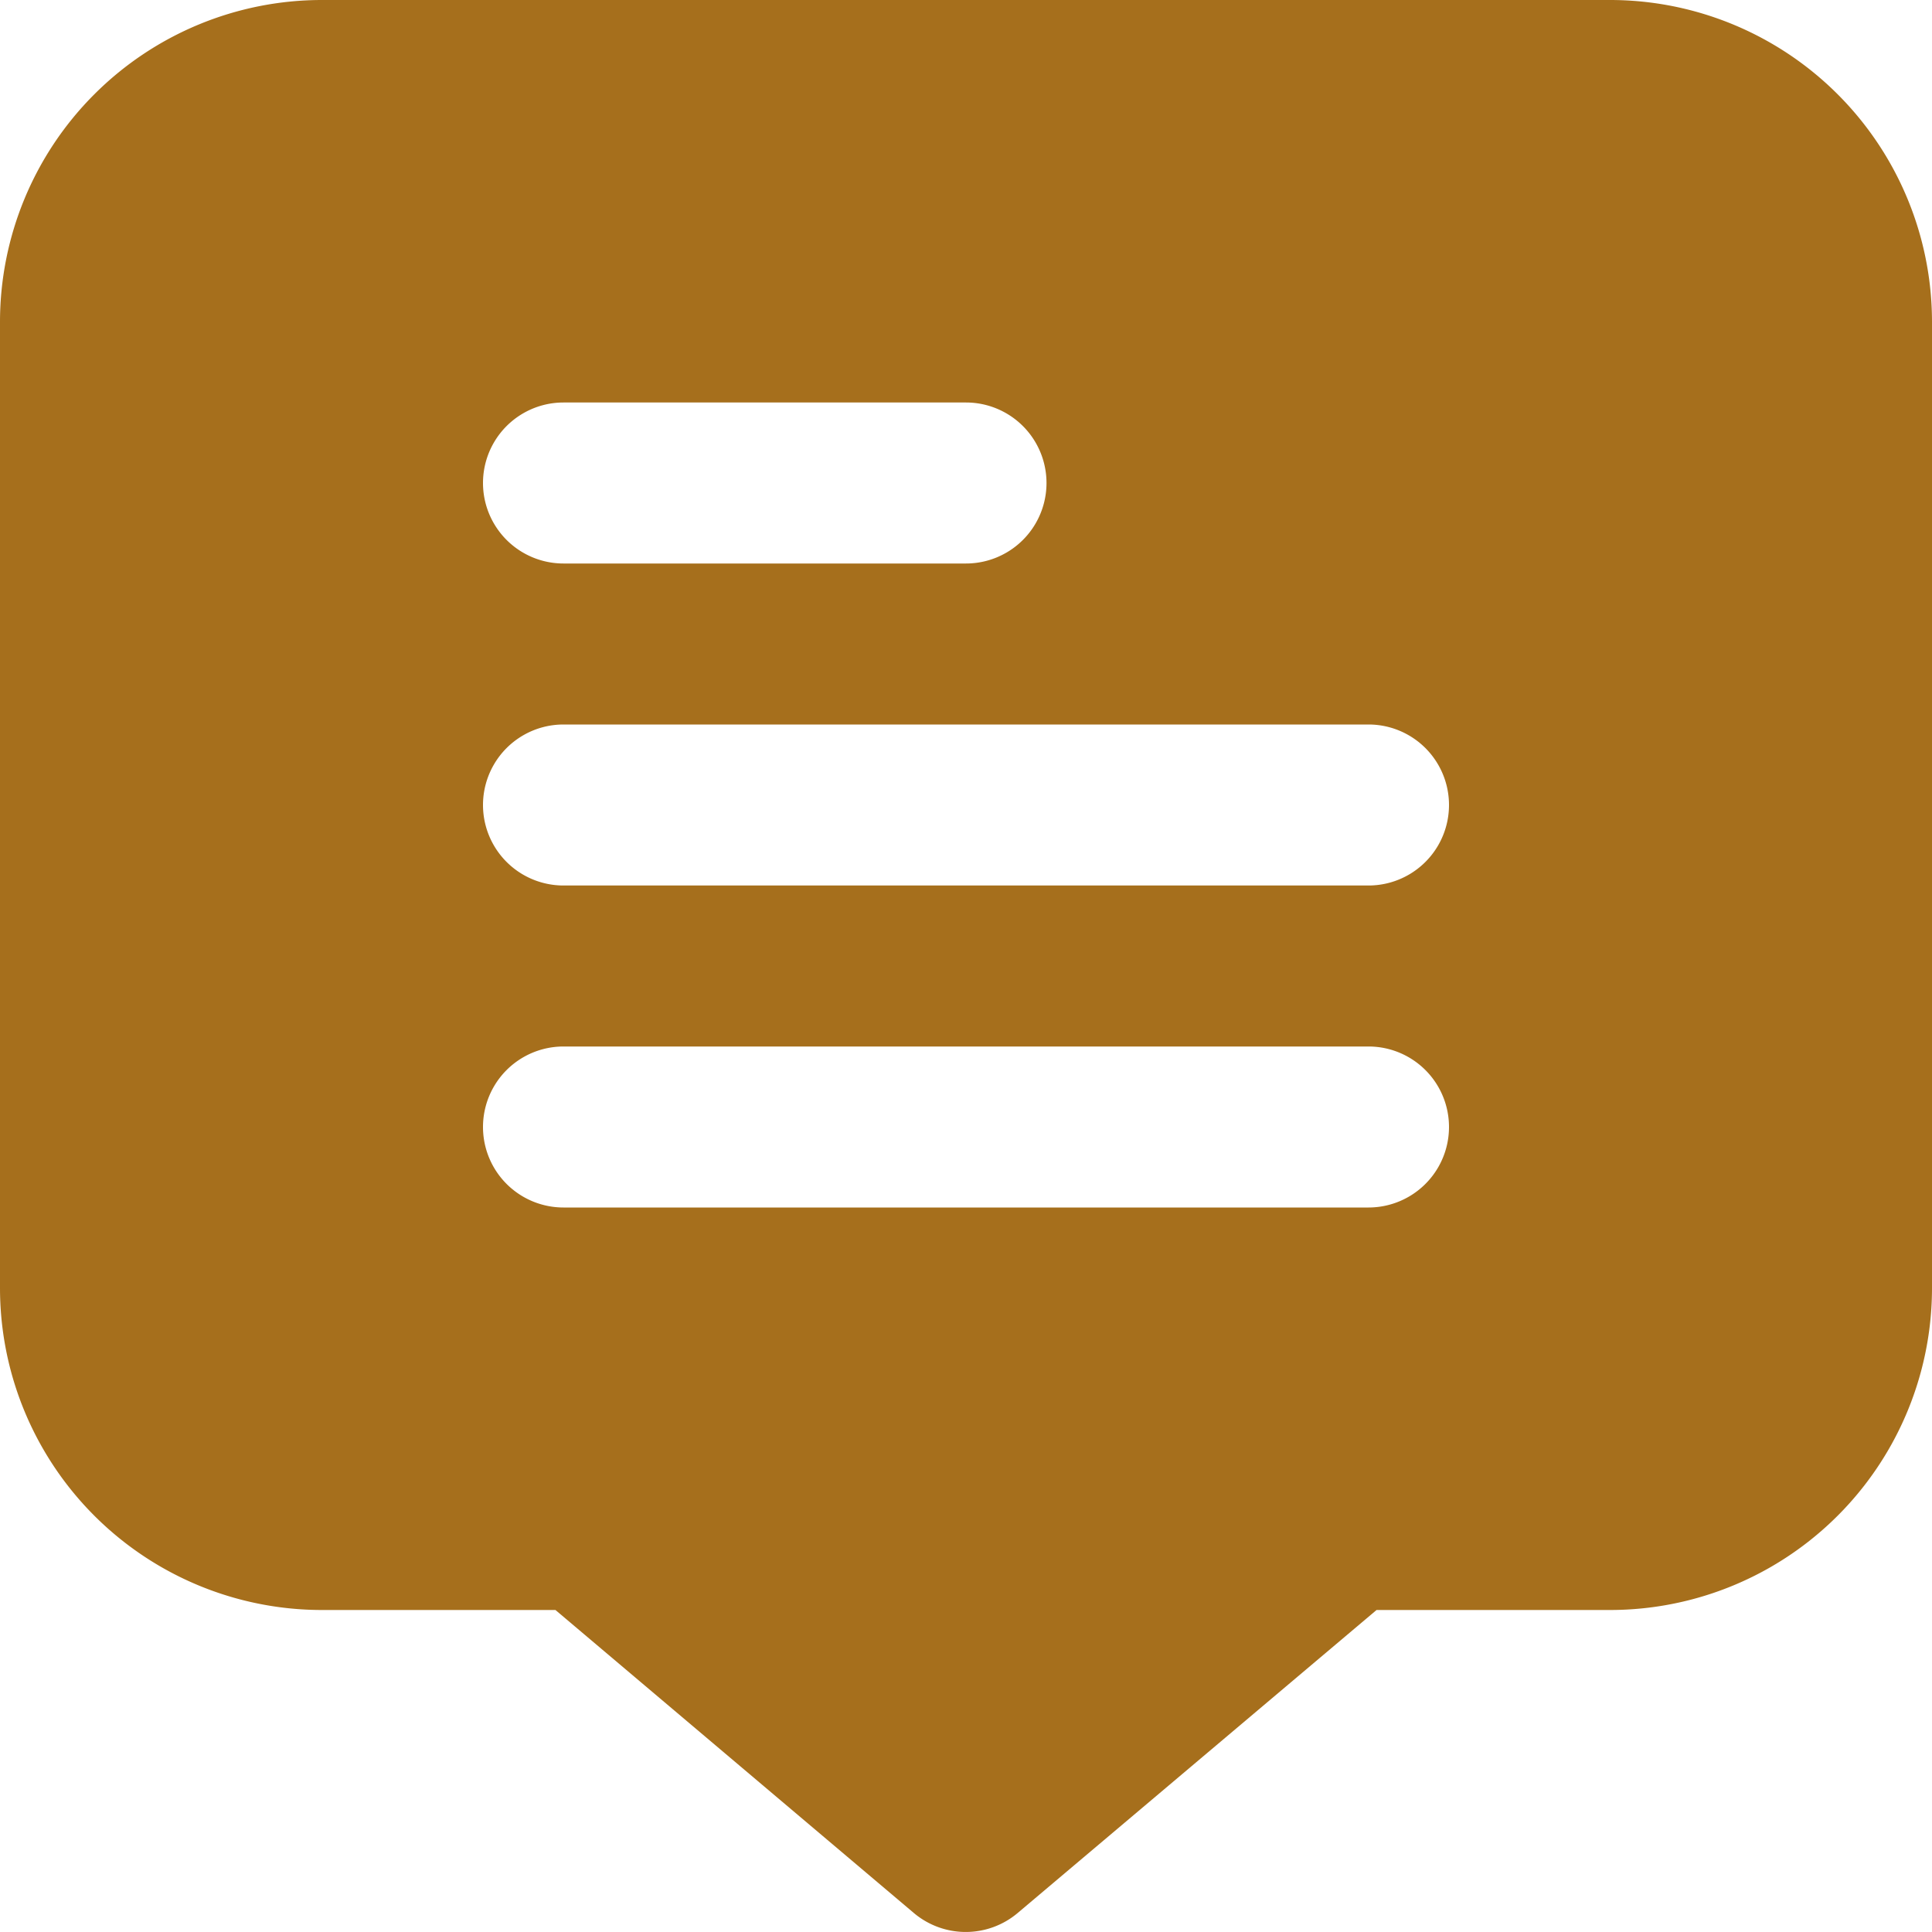 <?xml version="1.0"?>
<svg xmlns="http://www.w3.org/2000/svg" xmlns:xlink="http://www.w3.org/1999/xlink" xmlns:svgjs="http://svgjs.com/svgjs" version="1.1" width="512" height="512" x="0" y="0" viewBox="0 0 24 24" style="enable-background:new 0 0 512 512" xml:space="preserve"><g><path xmlns="http://www.w3.org/2000/svg" d="M20,0H4A4,4,0,0,0,0,4V16a4,4,0,0,0,4,4H6.9l4.451,3.763a1,1,0,0,0,1.292,0L17.1,20H20a4,4,0,0,0,4-4V4A4,4,0,0,0,20,0ZM7,5h5a1,1,0,0,1,0,2H7A1,1,0,0,1,7,5ZM17,15H7a1,1,0,0,1,0-2H17a1,1,0,0,1,0,2Zm0-4H7A1,1,0,0,1,7,9H17a1,1,0,0,1,0,2Z" fill="#a66f1c" data-original="#000000"/></g></svg>
